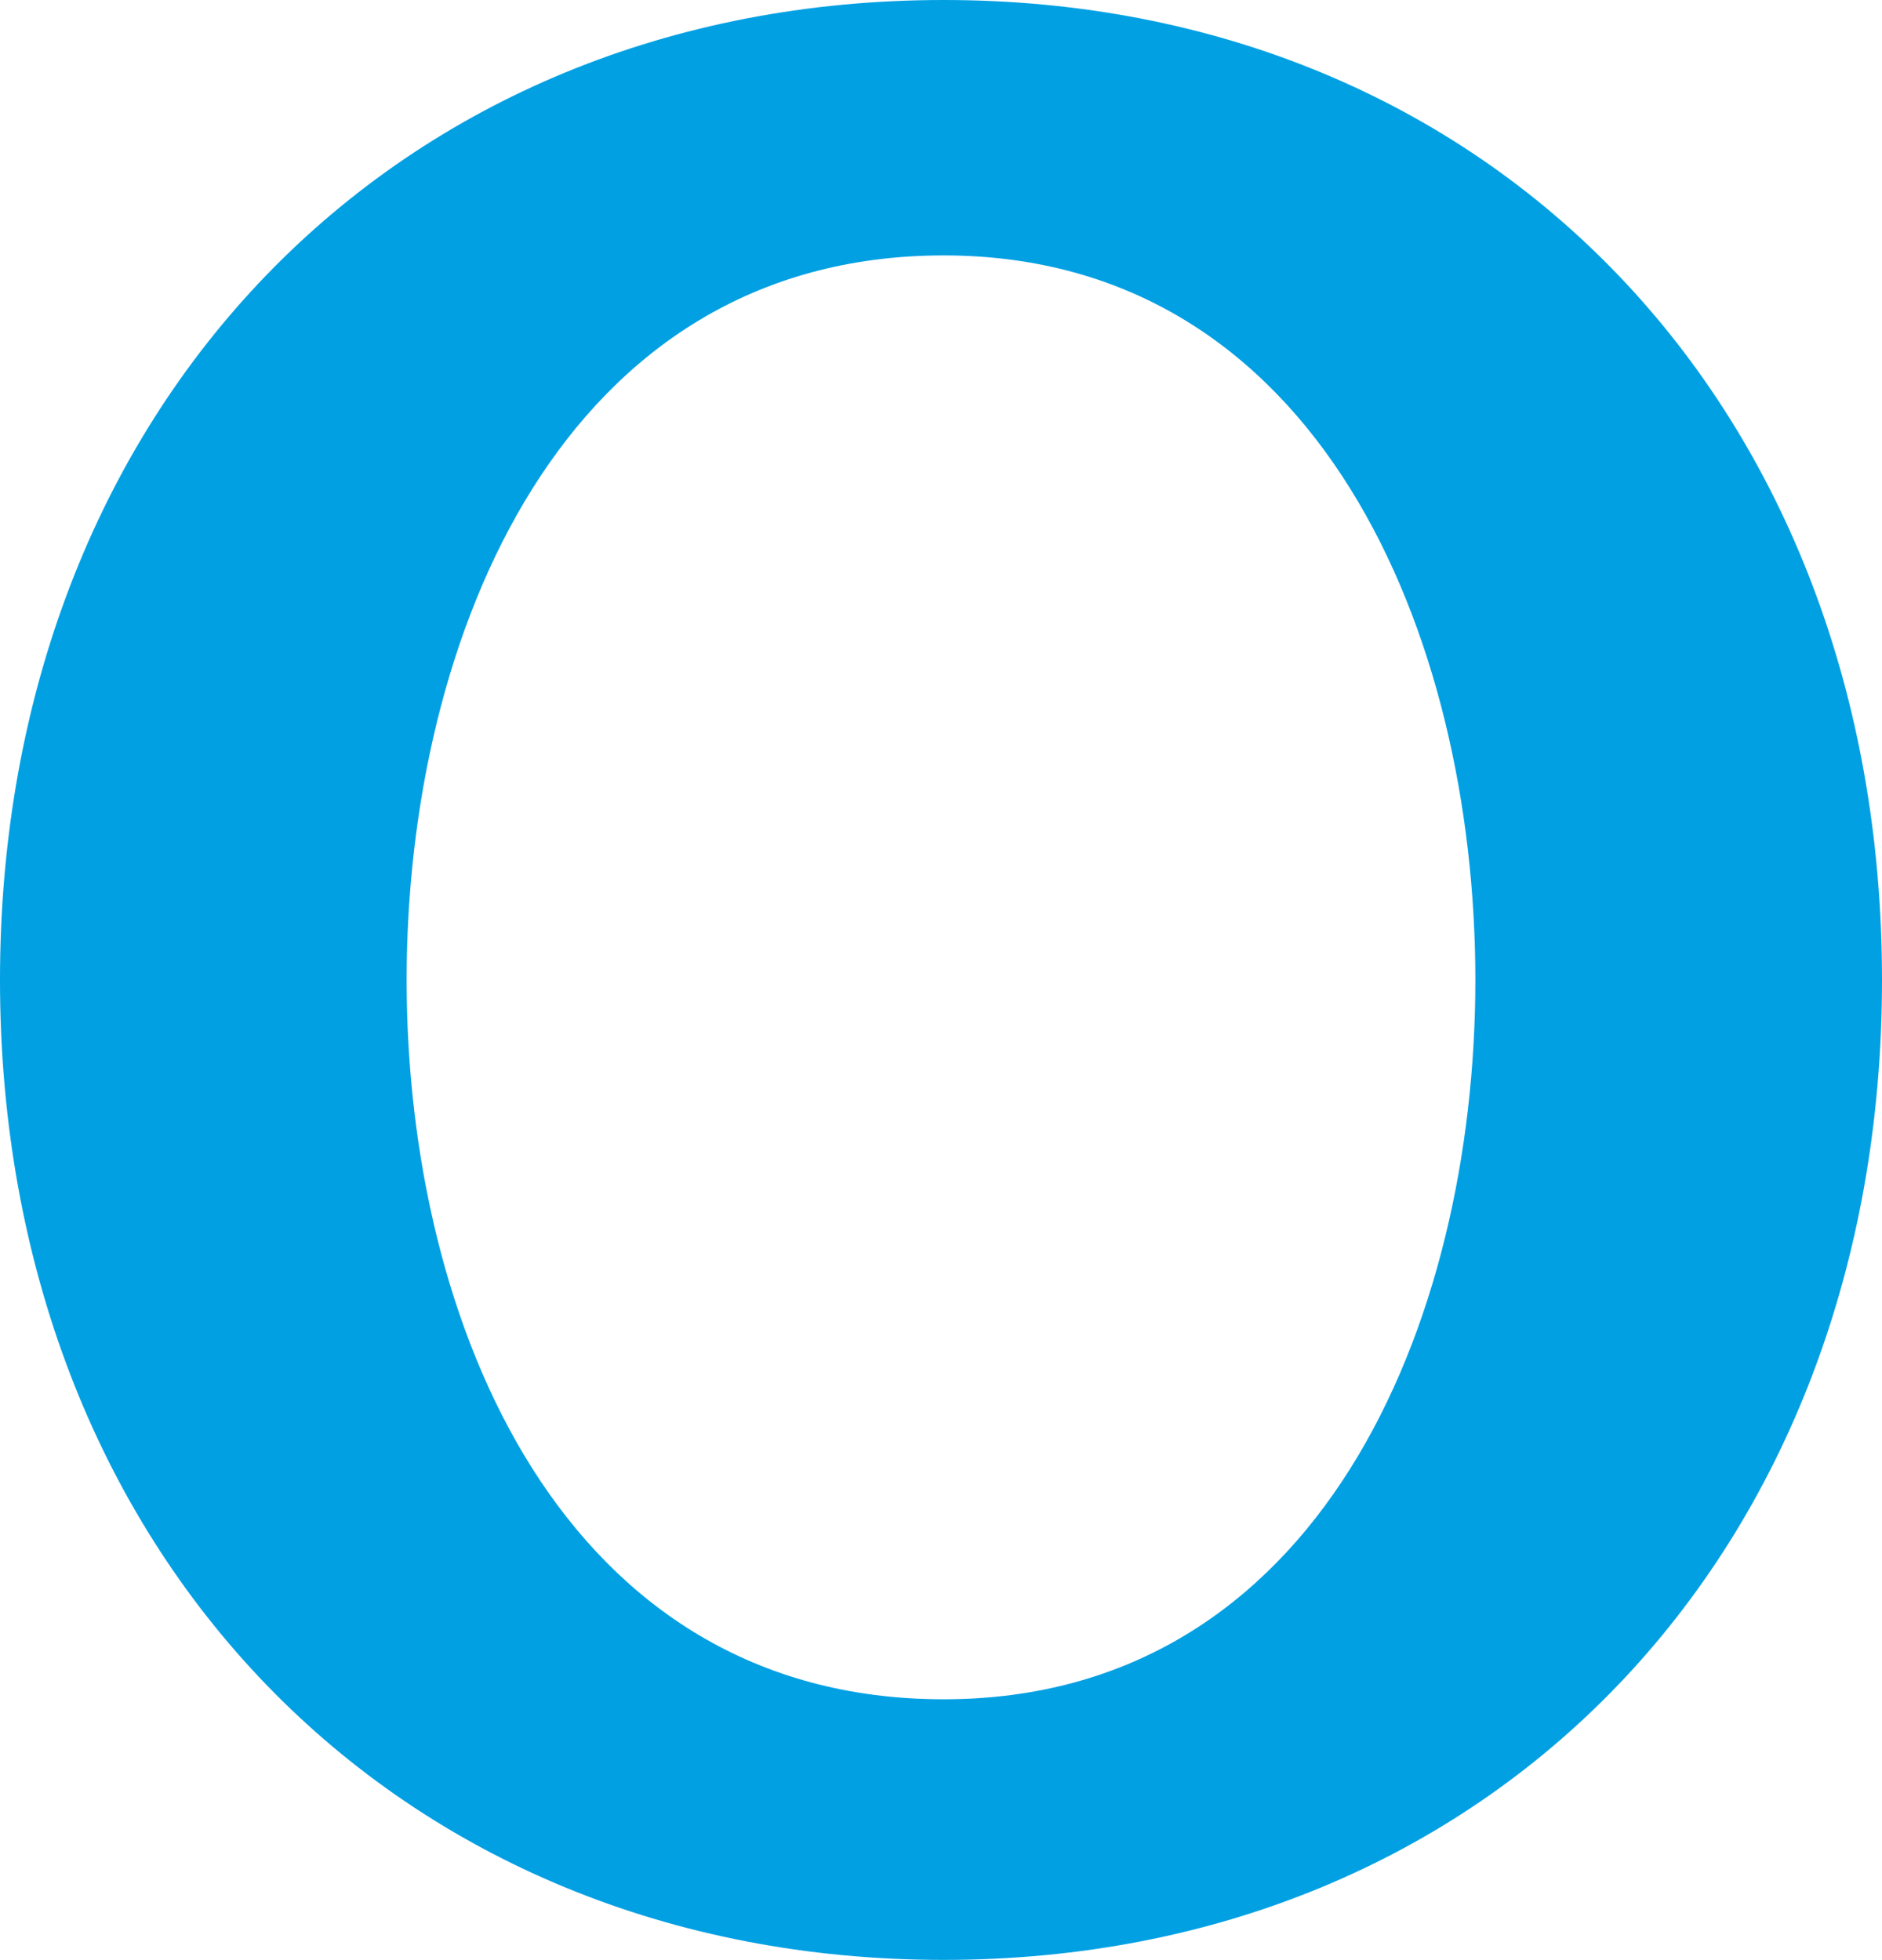 <?xml version="1.0" encoding="UTF-8"?>
<!DOCTYPE svg PUBLIC "-//W3C//DTD SVG 1.1//EN" "http://www.w3.org/Graphics/SVG/1.1/DTD/svg11.dtd">
<!-- Creator: CorelDRAW X8 -->
<svg xmlns="http://www.w3.org/2000/svg" xml:space="preserve" width="361px" height="376px" version="1.1" style="shape-rendering:geometricPrecision; text-rendering:geometricPrecision; image-rendering:optimizeQuality; fill-rule:evenodd; clip-rule:evenodd"
viewBox="0 0 361 376"
 xmlns:xlink="http://www.w3.org/1999/xlink">
 <defs>
  <style type="text/css">
   <![CDATA[
    .fil0 {fill:#00A0E3}
   ]]>
  </style>
 </defs>
 <g id="Layer_x0020_1">
  <path class="fil0" d="M181 0c-105,0 -181,78 -181,188 0,110 76,188 181,188 105,0 180,-78 180,-188 0,-110 -75,-188 -180,-188zm102 188c0,66 -30,138 -102,138 -73,0 -103,-72 -103,-138 0,-66 30,-139 103,-139 72,0 102,73 102,139z"/>
 </g>
</svg>
